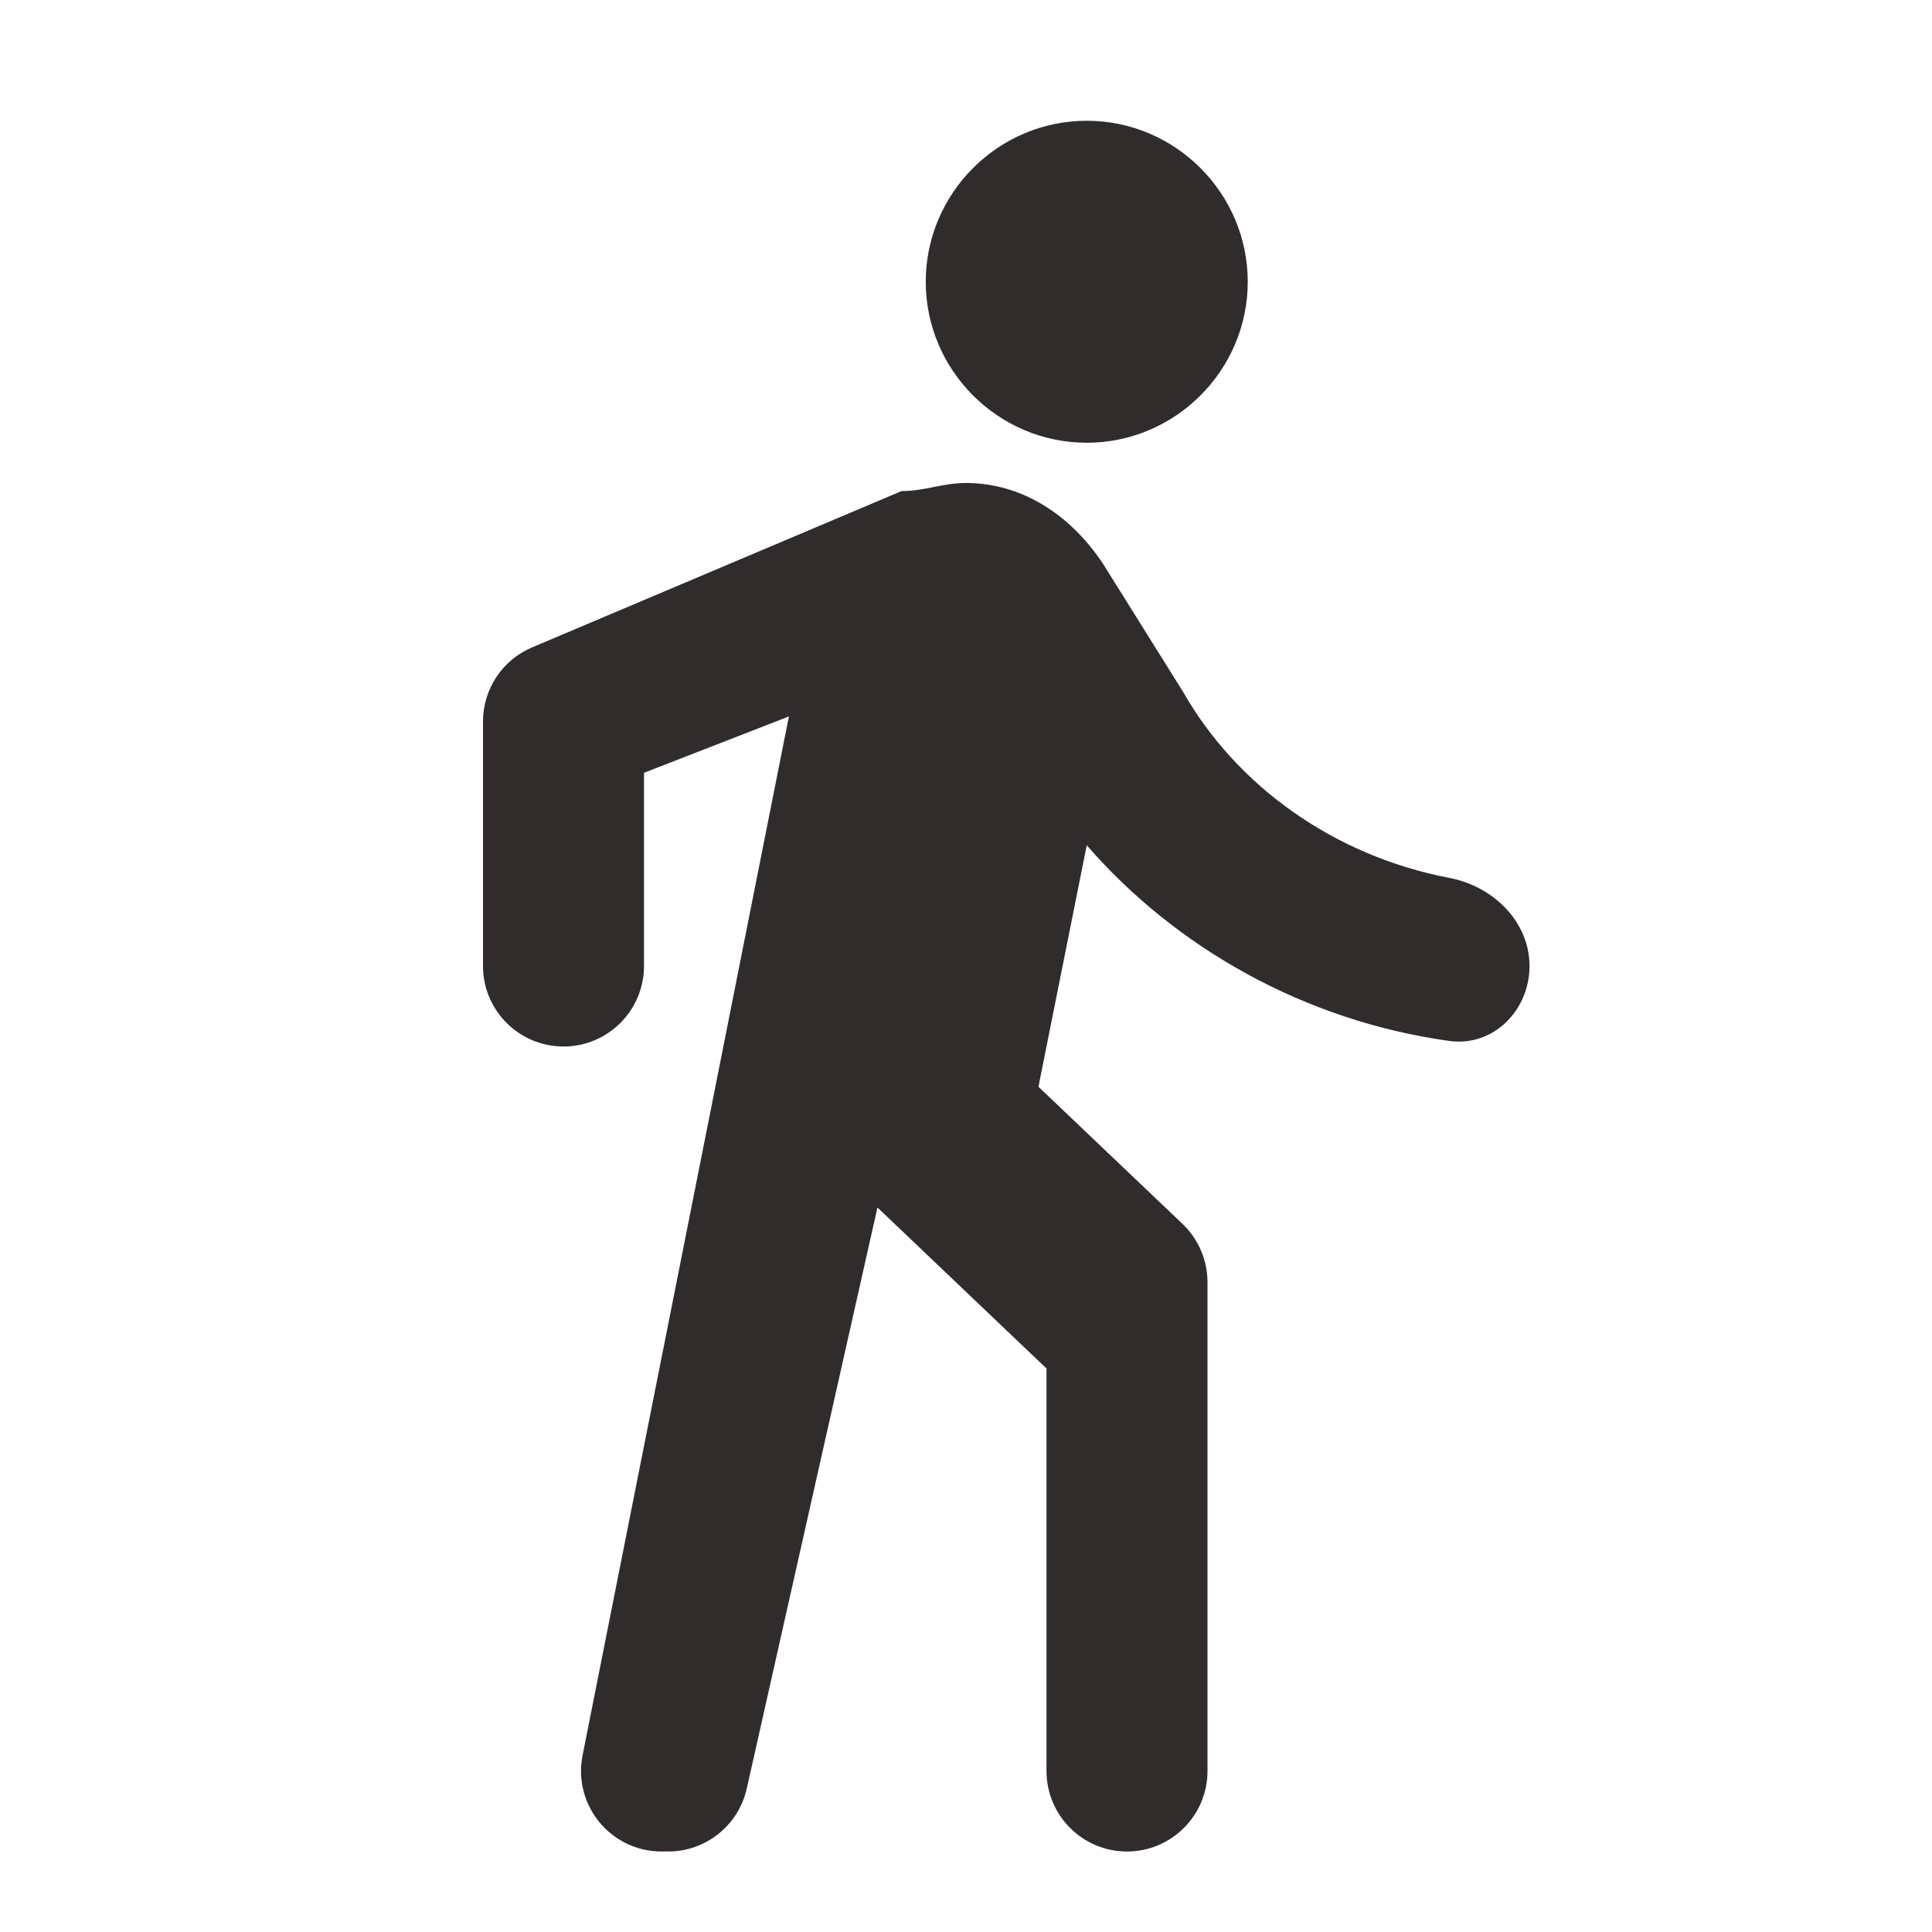 <svg width="24" height="24" viewBox="0 0 24 24" fill="none" xmlns="http://www.w3.org/2000/svg">
<path fill-rule="evenodd" clip-rule="evenodd" d="M13.5 5.5C14.6 5.5 15.5 4.6 15.5 3.5C15.5 2.4 14.6 1.5 13.5 1.5C12.4 1.5 11.5 2.4 11.5 3.5C11.5 4.6 12.4 5.5 13.5 5.5ZM9.8 8.9L7.237 21.805C7.114 22.424 7.588 23 8.218 23H8.3C8.768 23 9.173 22.676 9.276 22.22L10.9 15L13 17V22C13 22.552 13.448 23 14 23C14.552 23 15 22.552 15 22V15.929C15 15.655 14.888 15.393 14.69 15.204L12.9 13.5L13.5 10.5C14.601 11.77 16.203 12.681 18.003 12.931C18.55 13.007 19 12.552 19 12C19 11.448 18.548 11.01 18.006 10.906C16.55 10.627 15.356 9.748 14.7 8.6L13.7 7C13.3 6.4 12.7 6 12 6C11.7 6 11.5 6.1 11.2 6.1L6.61 8.042C6.24 8.198 6 8.561 6 8.963V12C6 12.552 6.448 13 7 13C7.552 13 8 12.552 8 12V9.6L9.8 8.9Z" fill="#312C2C"/>
</svg>
